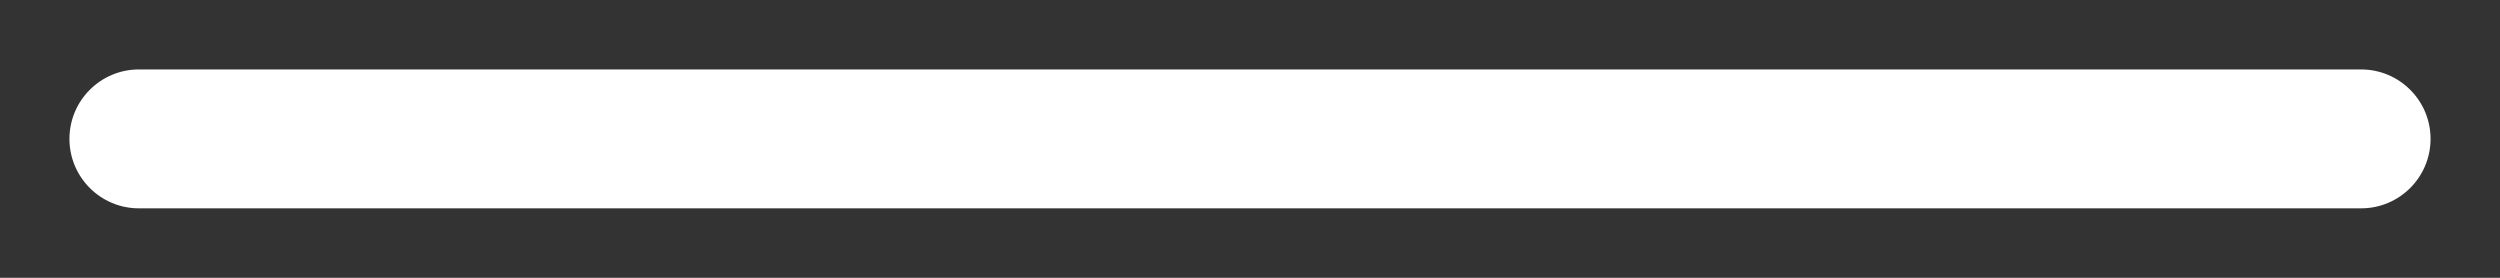 <svg width="18" height="2" viewBox="0 0 18 2" fill="none" xmlns="http://www.w3.org/2000/svg">
<rect x="0" y="0" width="18" height="2" fill="#333333" stroke="none"/>
<path fill-rule="evenodd" clip-rule="evenodd" d="M0.5 1C0.5 0.724 0.724 0.5 1 0.5H17C17.276 0.5 17.5 0.724 17.5 1C17.5 1.276 17.276 1.5 17 1.5H1C0.724 1.5 0.5 1.276 0.5 1Z" fill="white"/>
</svg>
